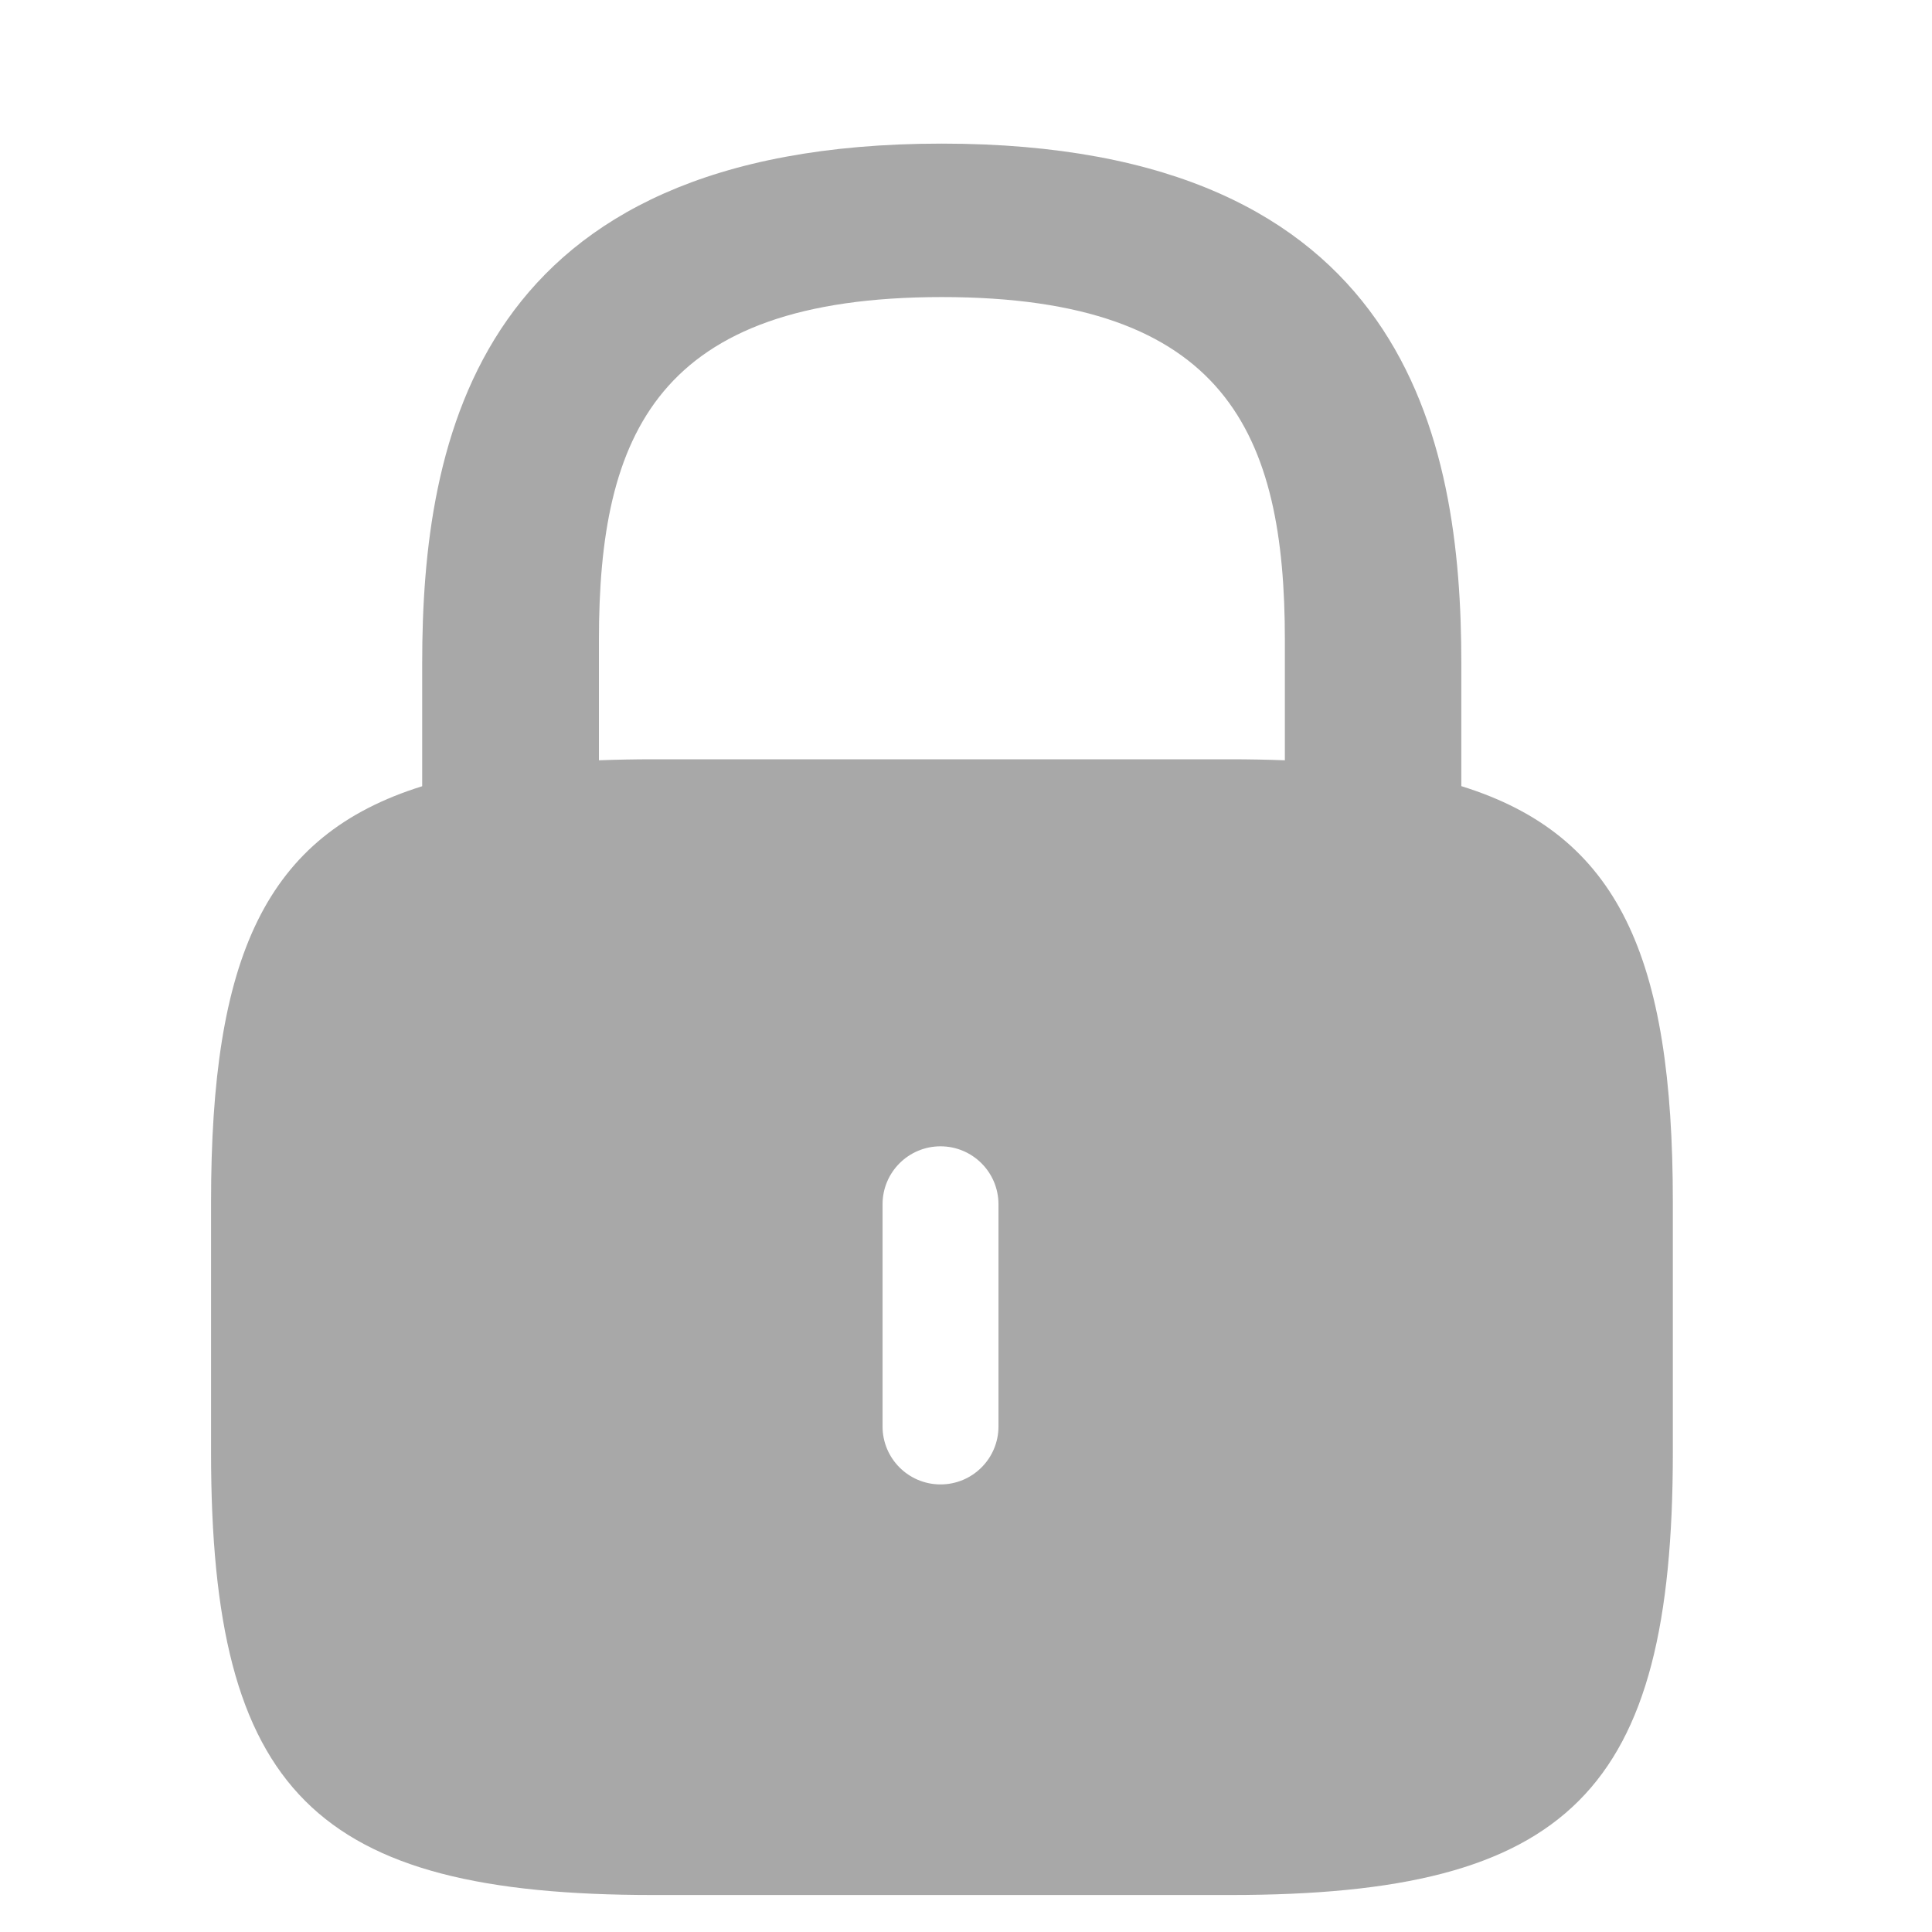<svg width="21" height="21" viewBox="0 0 21 21" fill="none" xmlns="http://www.w3.org/2000/svg">
<g clip-path="url(#clip0_34_143)">
<path fill-rule="evenodd" clip-rule="evenodd" d="M4.589 8.546V7.208C4.589 4.783 5.174 1.561 10.236 1.561C15.299 1.561 15.884 4.783 15.884 7.208V8.545C17.597 9.077 18.183 10.403 18.183 13.065V15.787C18.183 19.474 17.058 20.598 13.37 20.598H7.105C3.419 20.598 2.294 19.474 2.294 15.787V13.065C2.294 10.405 2.879 9.079 4.589 8.546ZM13.966 8.264V6.956C13.966 4.719 13.332 3.229 10.238 3.229C7.144 3.229 6.51 4.72 6.51 6.956V8.264C6.701 8.257 6.899 8.253 7.105 8.253H13.37C13.577 8.253 13.775 8.257 13.966 8.264ZM9.593 13.09C9.593 12.742 9.875 12.46 10.223 12.46C10.571 12.46 10.853 12.742 10.853 13.09V15.505C10.853 15.853 10.571 16.135 10.223 16.135C9.875 16.135 9.593 15.853 9.593 15.505V13.09Z" fill="#6F6F6F" fill-opacity="0.6"/>
</g>
<defs>
<clipPath id="clip0_34_143">
<rect width="21" height="21" fill="white"/>
</clipPath>
</defs>
</svg>
